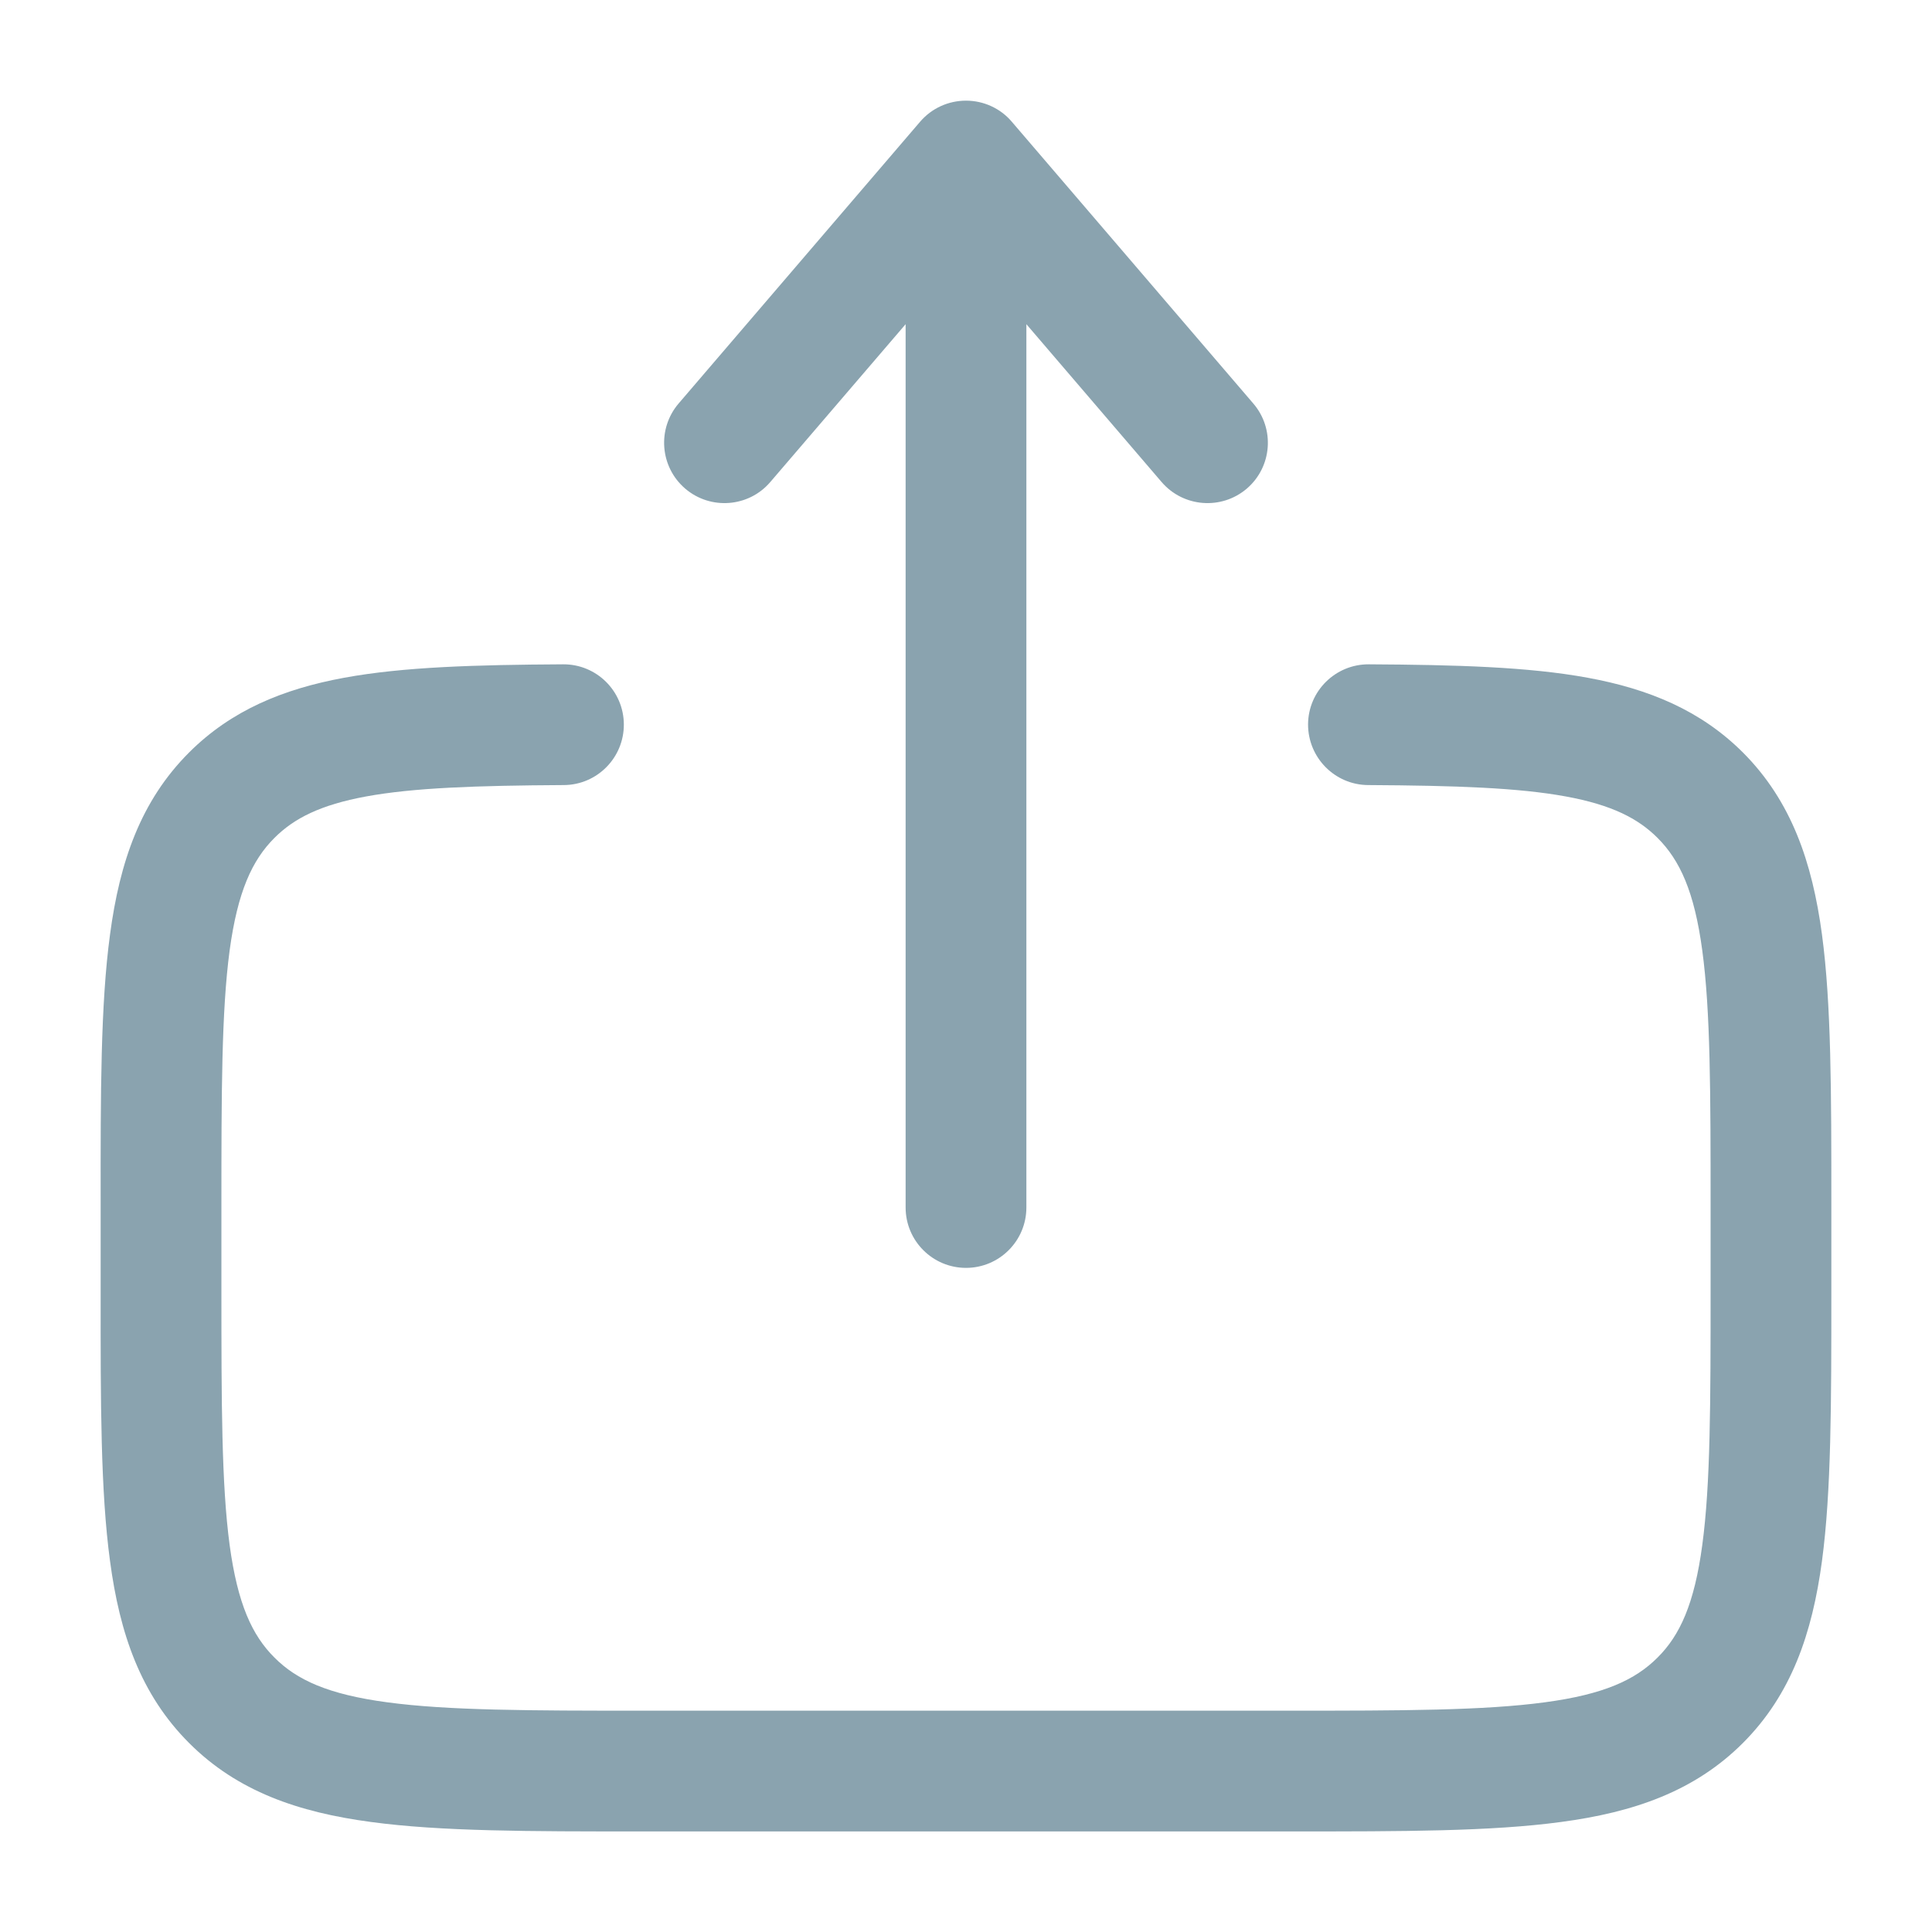 <svg width="20" height="20" viewBox="0 0 20 20" fill="none" xmlns="http://www.w3.org/2000/svg">
<g id="Frame">
<g id="SVGRepo_iconCarrier">
<path id="Vector" fill-rule="evenodd" clip-rule="evenodd" d="M10 1.042C10.182 1.042 10.356 1.121 10.474 1.26L12.974 4.177C13.199 4.439 13.169 4.833 12.907 5.058C12.645 5.282 12.25 5.252 12.025 4.99L10.625 3.356V12.5C10.625 12.845 10.345 13.125 10 13.125C9.655 13.125 9.375 12.845 9.375 12.5V3.356L7.974 4.99C7.75 5.252 7.355 5.282 7.093 5.058C6.831 4.833 6.801 4.439 7.025 4.177L9.525 1.26C9.644 1.121 9.817 1.042 10 1.042ZM5.83 6.877C6.175 6.875 6.456 7.153 6.458 7.498C6.46 7.843 6.182 8.125 5.837 8.127C4.925 8.132 4.279 8.155 3.789 8.245C3.317 8.332 3.044 8.471 2.841 8.674C2.61 8.905 2.46 9.229 2.377 9.84C2.293 10.47 2.292 11.304 2.292 12.5V13.334C2.292 14.53 2.293 15.364 2.377 15.993C2.46 16.605 2.61 16.929 2.841 17.159C3.071 17.39 3.395 17.54 4.007 17.622C4.636 17.707 5.47 17.709 6.667 17.709H13.333C14.529 17.709 15.364 17.707 15.993 17.622C16.605 17.54 16.928 17.39 17.159 17.159C17.39 16.929 17.54 16.605 17.622 15.993C17.707 15.364 17.708 14.53 17.708 13.334V12.5C17.708 11.304 17.707 10.47 17.622 9.84C17.54 9.229 17.39 8.905 17.159 8.674C16.956 8.471 16.683 8.332 16.21 8.245C15.72 8.155 15.074 8.132 14.163 8.127C13.818 8.125 13.54 7.843 13.541 7.498C13.543 7.153 13.825 6.875 14.17 6.877C15.071 6.882 15.822 6.903 16.436 7.016C17.068 7.132 17.605 7.353 18.043 7.79C18.544 8.292 18.76 8.924 18.861 9.674C18.958 10.396 18.958 11.315 18.958 12.454V13.379C18.958 14.519 18.958 15.438 18.861 16.16C18.76 16.91 18.544 17.541 18.043 18.043C17.541 18.545 16.91 18.761 16.16 18.861C15.437 18.959 14.519 18.959 13.379 18.959H6.621C5.481 18.959 4.563 18.959 3.84 18.861C3.09 18.761 2.458 18.545 1.957 18.043C1.455 17.541 1.239 16.91 1.139 16.16C1.041 15.438 1.041 14.519 1.042 13.379V12.454C1.041 11.315 1.041 10.396 1.139 9.674C1.239 8.924 1.455 8.292 1.957 7.79C2.394 7.353 2.932 7.132 3.563 7.016C4.177 6.903 4.928 6.882 5.83 6.877Z" fill="#8AA3AF"/>
</g>
</g>
</svg>
